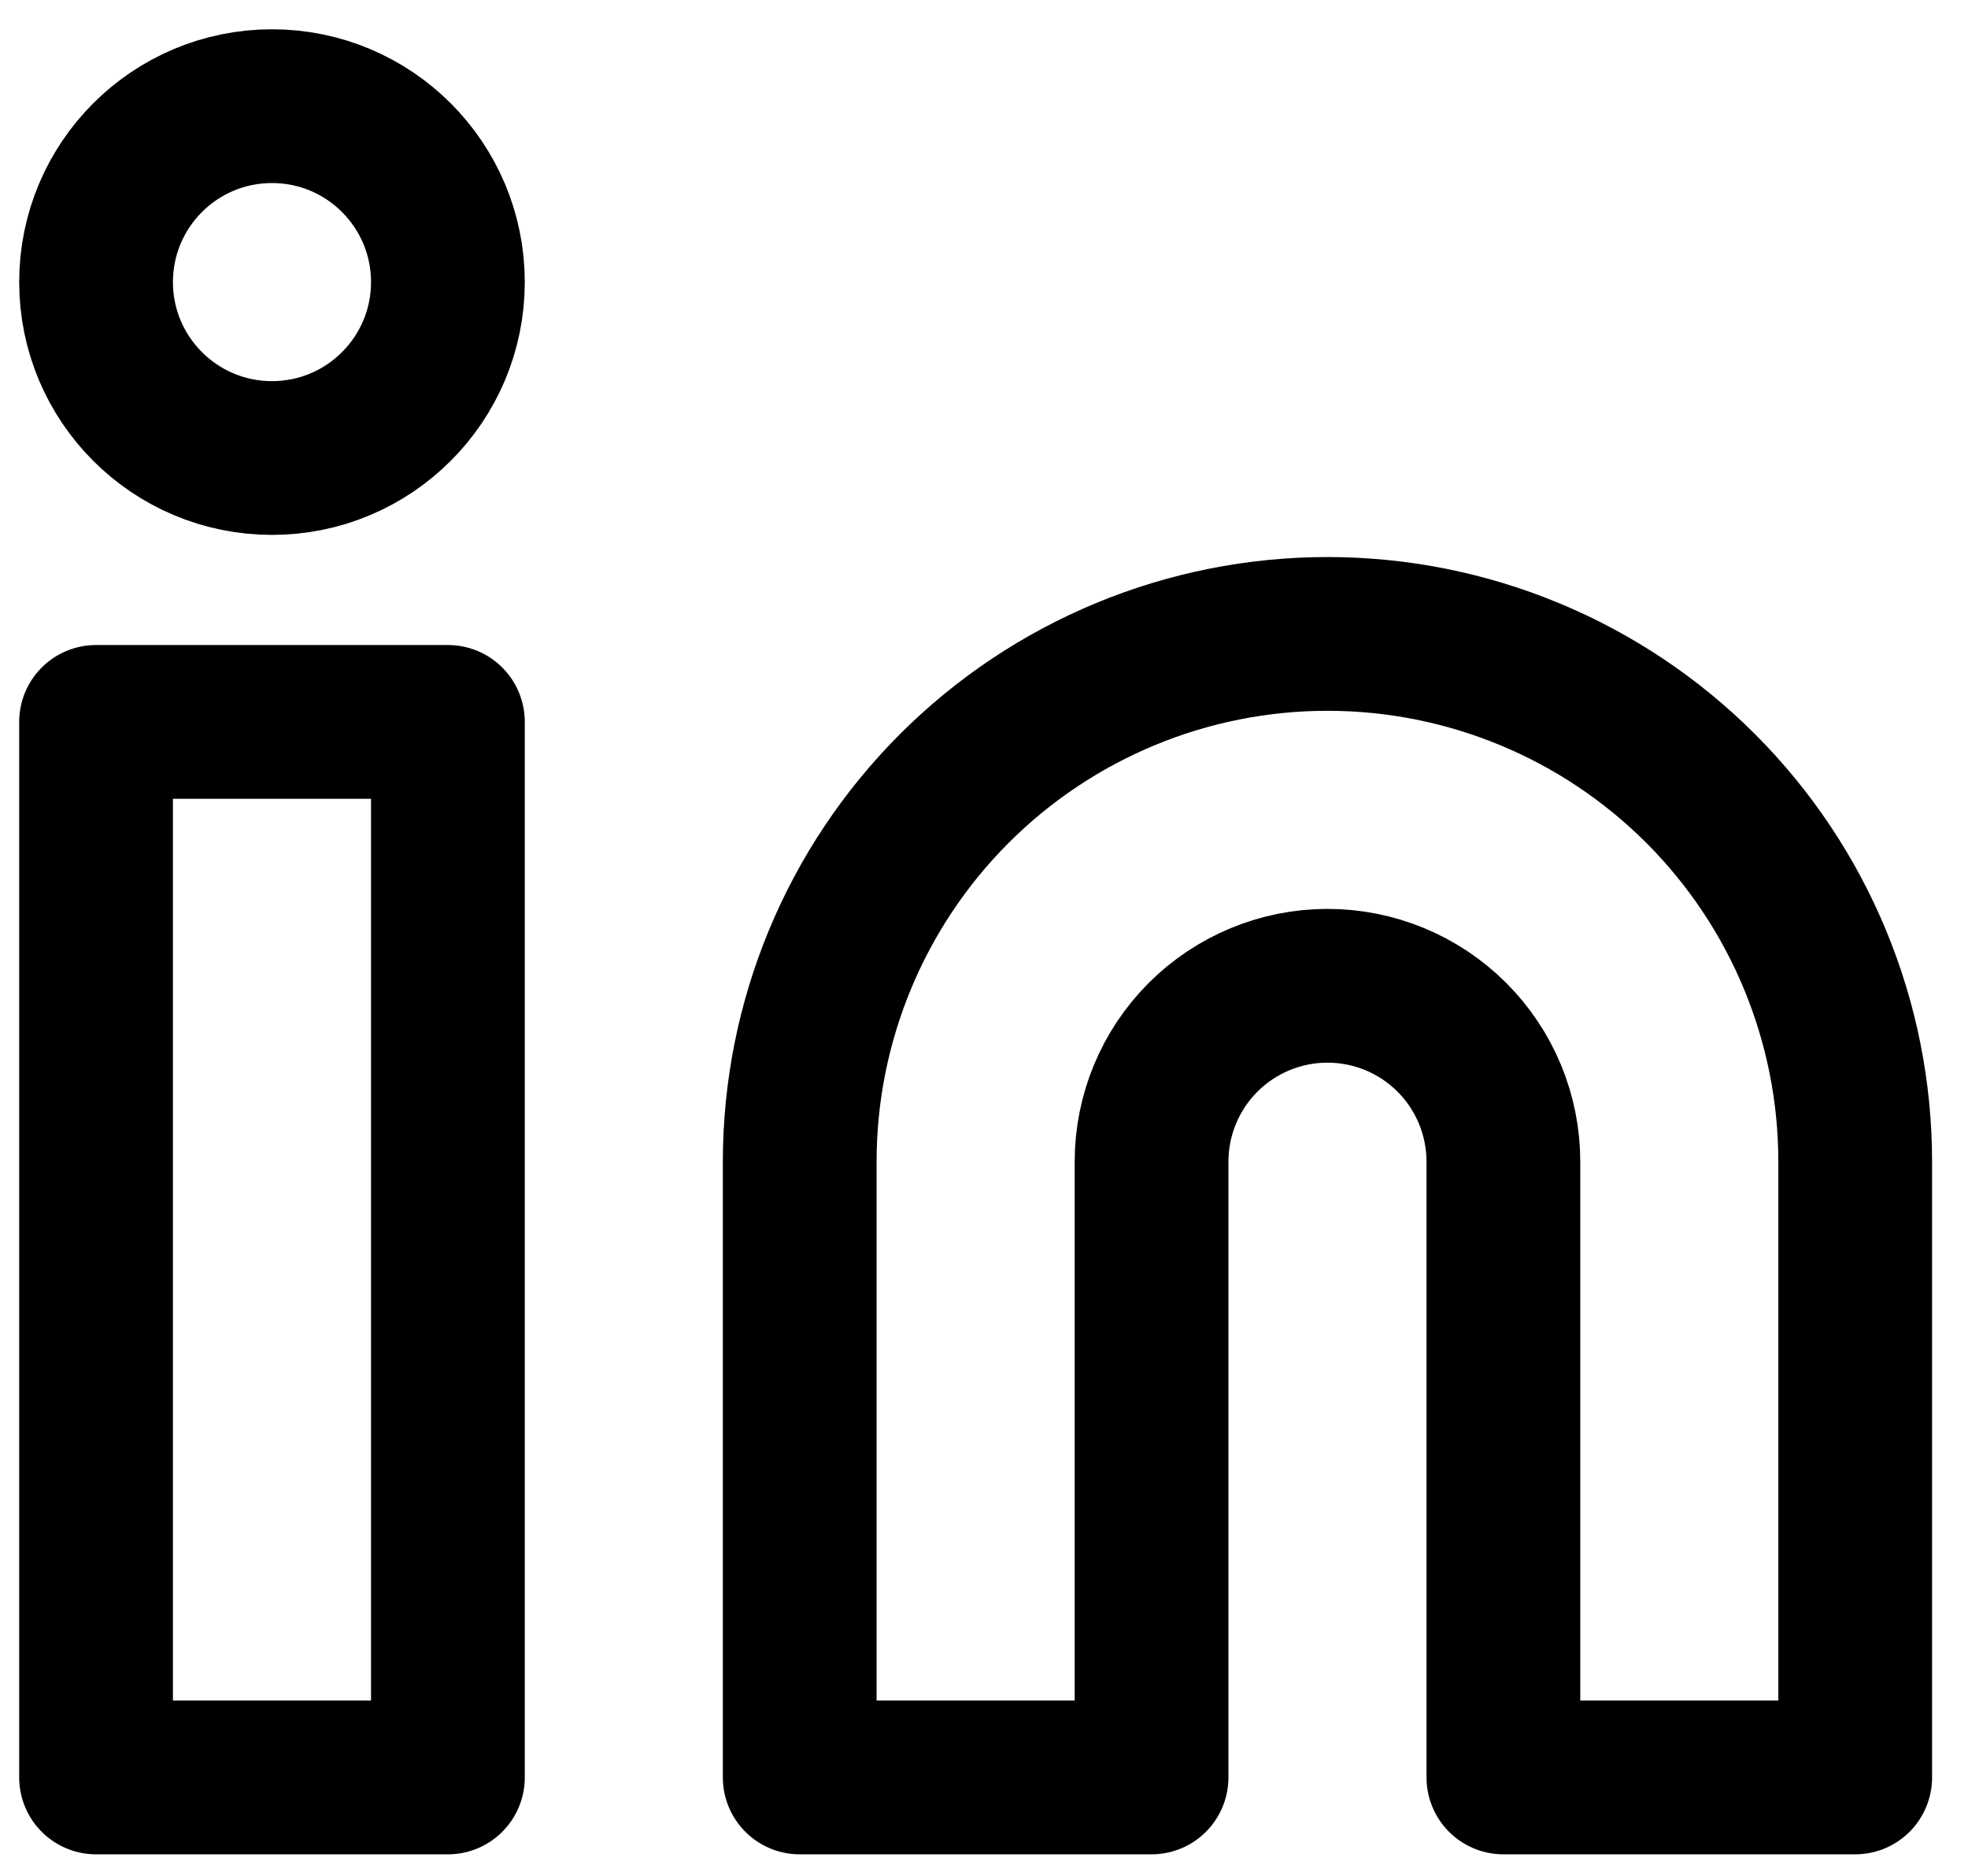 <svg width="64" height="61" viewBox="0 0 64 61" fill="none" xmlns="http://www.w3.org/2000/svg">
<path d="M43.17 20.614C47.722 20.614 52.087 22.422 55.306 25.641C58.524 28.86 60.332 33.225 60.332 37.777V57.8H48.891V37.777C48.891 36.26 48.288 34.804 47.215 33.731C46.142 32.659 44.687 32.056 43.17 32.056C41.653 32.056 40.197 32.659 39.125 33.731C38.052 34.804 37.449 36.26 37.449 37.777V57.8H26.007V37.777C26.007 33.225 27.816 28.86 31.034 25.641C34.253 22.422 38.618 20.614 43.17 20.614Z" stroke="black" stroke-width="5" stroke-linecap="round" stroke-linejoin="round"/>
<path d="M14.566 23.475H3.124V57.8H14.566V23.475Z" stroke="black" stroke-width="5" stroke-linecap="round" stroke-linejoin="round"/>
<path d="M8.845 14.894C12.004 14.894 14.566 12.332 14.566 9.173C14.566 6.013 12.004 3.452 8.845 3.452C5.685 3.452 3.124 6.013 3.124 9.173C3.124 12.332 5.685 14.894 8.845 14.894Z" stroke="black" stroke-width="5" stroke-linecap="round" stroke-linejoin="round"/>
</svg>
